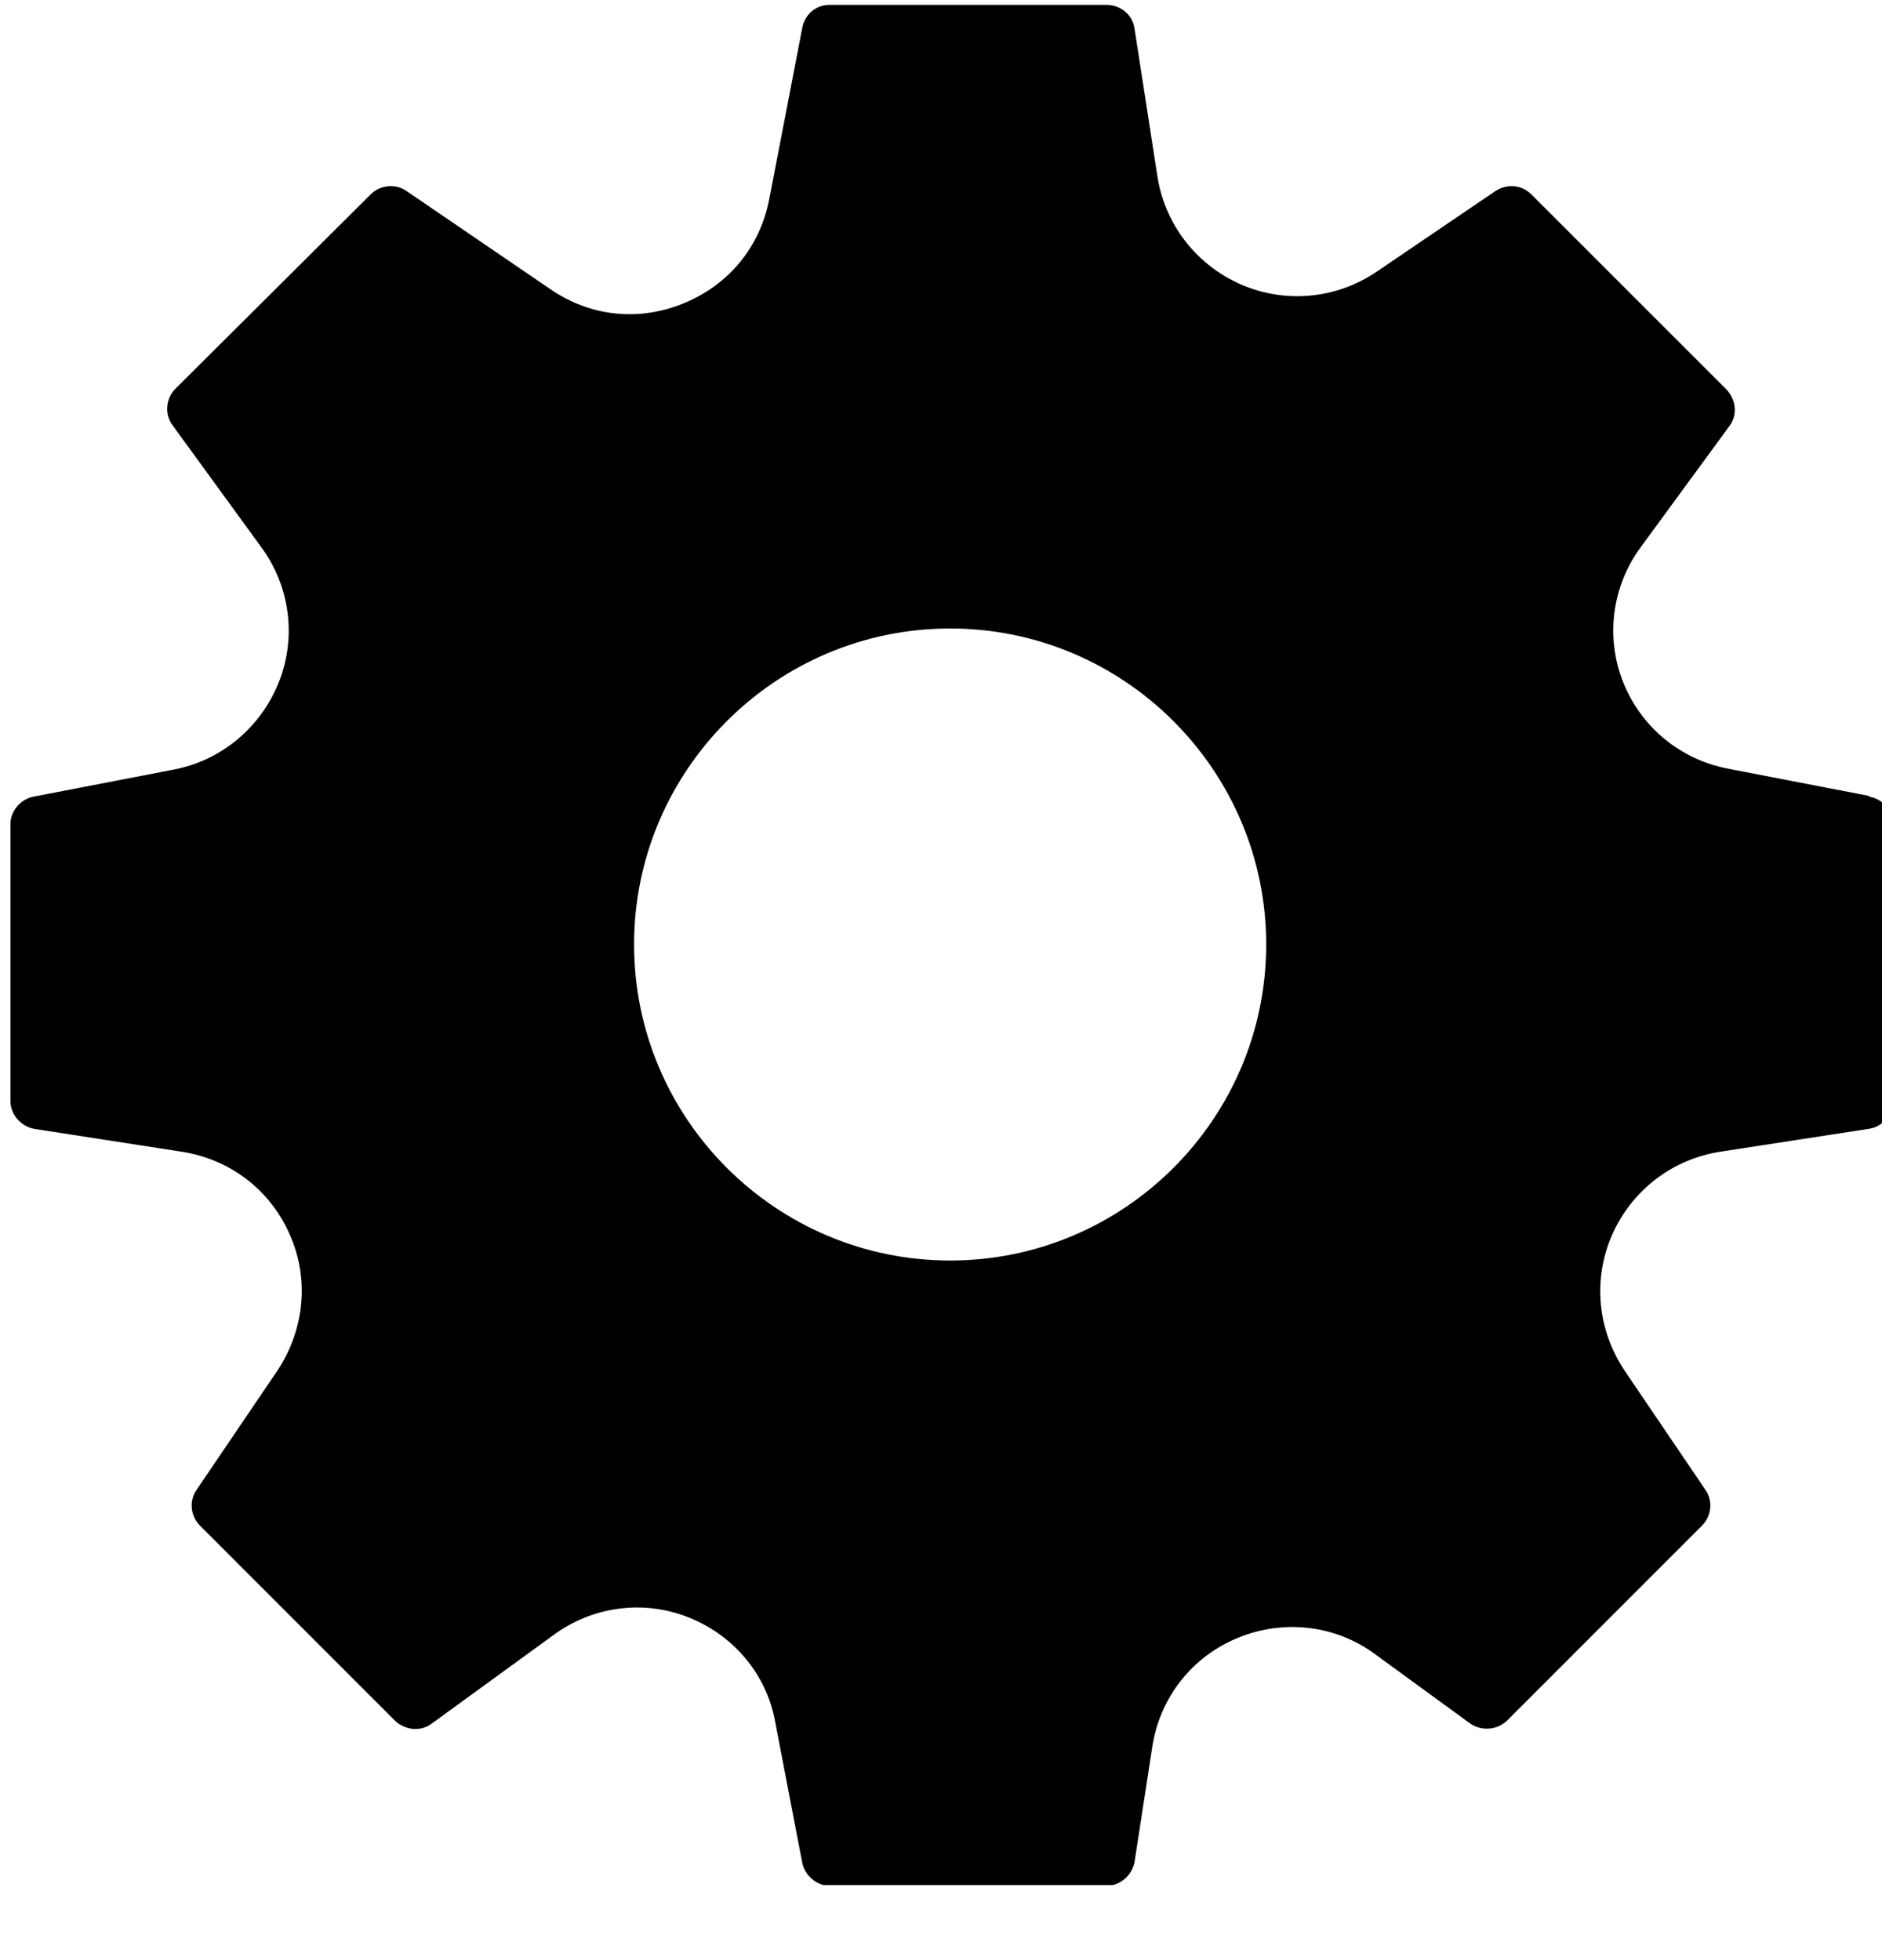 <svg width="24" height="25" viewBox="0 0 24 25" fill="currentColor" xmlns="http://www.w3.org/2000/svg">
<g opacity="1" clip-path="url(#clip0_533_7804)">
<g clip-path="url(#clip1_533_7804)">
<path d="M23.829 10.15L22.031 9.803C21.424 9.684 20.926 9.272 20.698 8.698C20.471 8.124 20.557 7.474 20.926 6.975L22.052 5.437C22.161 5.296 22.139 5.101 22.02 4.971L19.528 2.479C19.409 2.36 19.224 2.338 19.073 2.435L17.556 3.465C17.047 3.811 16.396 3.877 15.822 3.627C15.259 3.378 14.858 2.869 14.76 2.251L14.468 0.366C14.446 0.193 14.294 0.062 14.11 0.062H10.578C10.405 0.062 10.264 0.182 10.231 0.355L9.809 2.544C9.689 3.151 9.299 3.627 8.725 3.866C8.151 4.104 7.533 4.039 7.024 3.692L5.182 2.435C5.041 2.338 4.846 2.36 4.727 2.479L2.235 4.96C2.116 5.079 2.094 5.285 2.202 5.426L3.329 6.975C3.698 7.474 3.784 8.124 3.557 8.698C3.329 9.272 2.831 9.695 2.224 9.814L0.425 10.161C0.263 10.193 0.133 10.345 0.133 10.508V14.04C0.133 14.213 0.263 14.365 0.436 14.398L2.322 14.69C2.939 14.788 3.448 15.178 3.698 15.752C3.947 16.315 3.882 16.965 3.535 17.485L2.506 19.003C2.408 19.143 2.43 19.338 2.549 19.457L5.041 21.95C5.171 22.069 5.366 22.09 5.507 21.982L7.057 20.855C7.555 20.487 8.205 20.4 8.779 20.628C9.354 20.855 9.776 21.354 9.885 21.96L10.231 23.759C10.264 23.922 10.415 24.052 10.578 24.052H14.11C14.284 24.052 14.435 23.922 14.468 23.748L14.695 22.275C14.793 21.646 15.205 21.126 15.79 20.888C16.375 20.649 17.036 20.725 17.545 21.105L18.748 21.982C18.889 22.08 19.084 22.069 19.214 21.95L21.706 19.457C21.825 19.338 21.847 19.143 21.749 19.003L20.72 17.485C20.373 16.965 20.308 16.326 20.557 15.752C20.806 15.188 21.316 14.788 21.933 14.69L23.829 14.398C24.003 14.376 24.133 14.224 24.133 14.04V10.508C24.133 10.334 24.014 10.193 23.84 10.161L23.829 10.15ZM12.117 16.077C9.895 16.077 8.086 14.268 8.086 12.046C8.086 9.825 9.895 8.016 12.117 8.016C14.338 8.016 16.147 9.825 16.147 12.046C16.147 14.268 14.338 16.077 12.117 16.077Z" fill="currentColor"/>
</g>
</g>
<defs>
<clipPath id="clip0_533_7804">
<rect width="24" height="24" fill="currentColor" transform="translate(0 0.043)"/>
</clipPath>
<clipPath id="clip1_533_7804">
<rect width="24" height="24" fill="currentColor" transform="translate(0.125 0.043)"/>
</clipPath>
</defs>
</svg>
